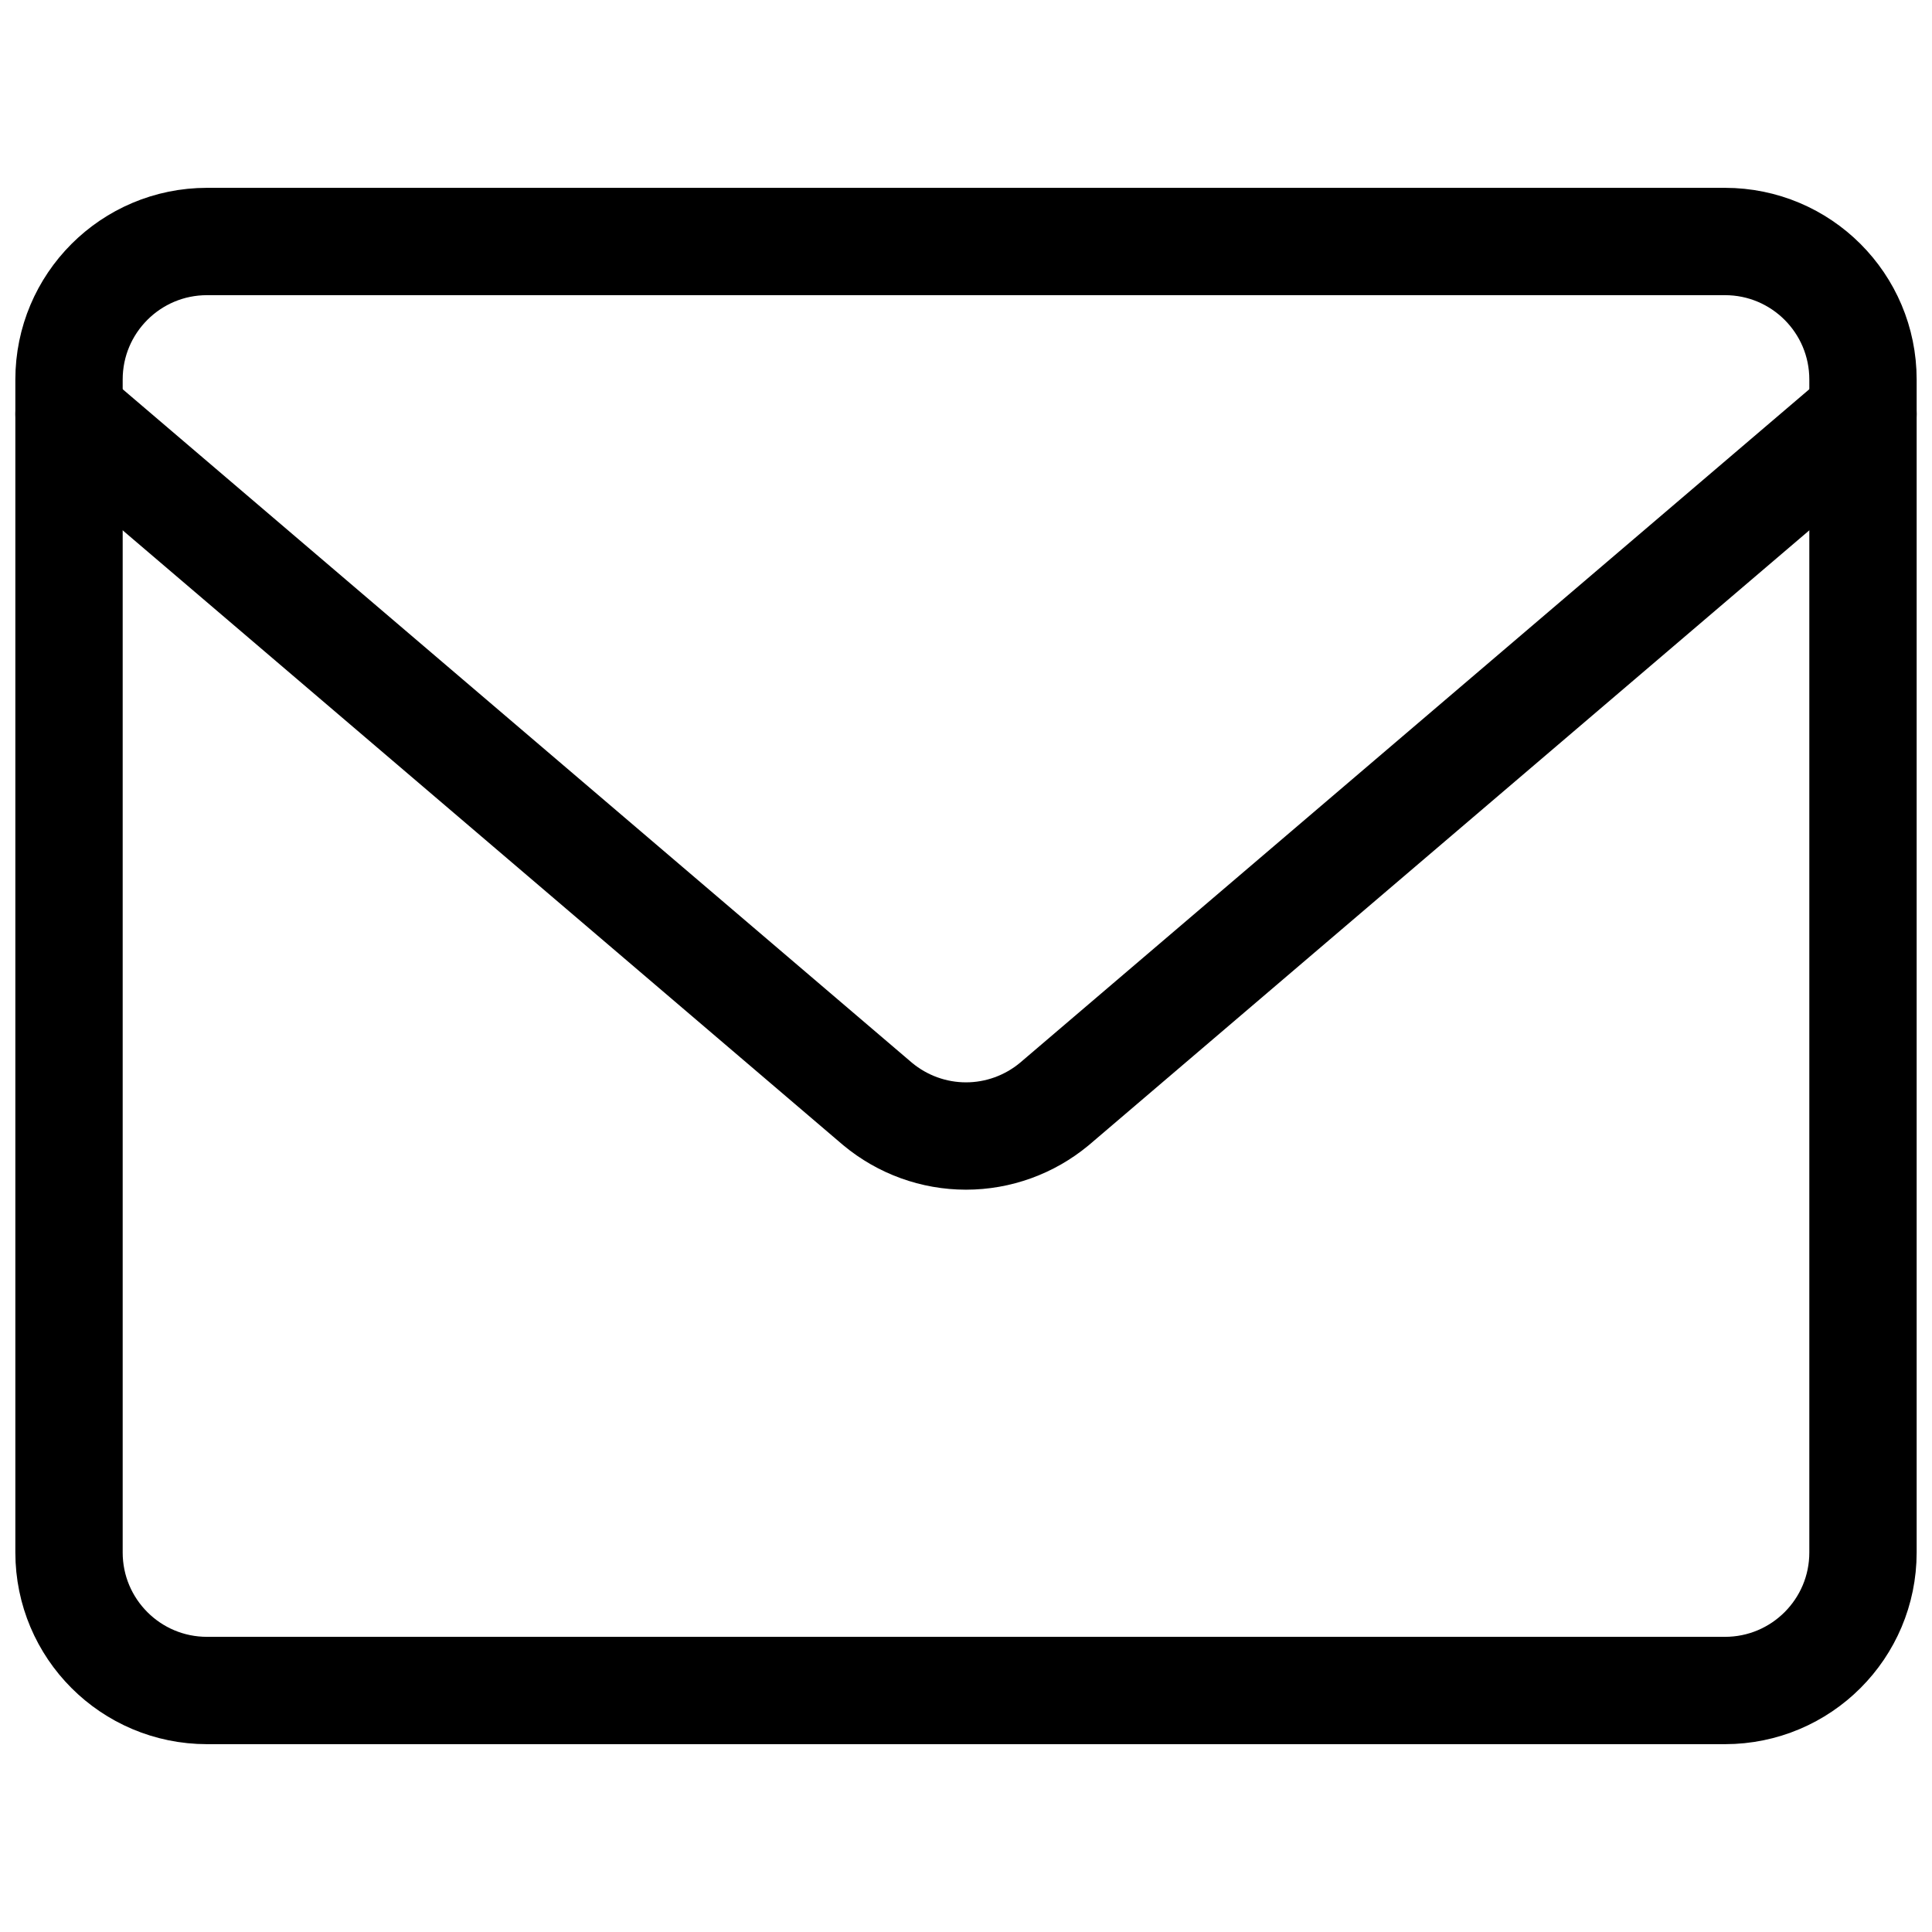 <svg width="18" height="18" viewBox="0 0 18 18" fill="none" xmlns="http://www.w3.org/2000/svg">
<path d="M16.071 2.25H1.929C1.218 2.25 0.643 2.826 0.643 3.536V14.464C0.643 15.174 1.218 15.75 1.929 15.75H16.071C16.782 15.75 17.357 15.174 17.357 14.464V3.536C17.357 2.826 16.782 2.25 16.071 2.25Z" stroke="black" stroke-linecap="round" stroke-linejoin="round"/>
<path d="M0.643 3.857L8.177 10.286C8.408 10.478 8.699 10.584 9 10.584C9.301 10.584 9.592 10.478 9.823 10.286L17.357 3.857" stroke="black" stroke-linecap="round" stroke-linejoin="round"/>
</svg>
